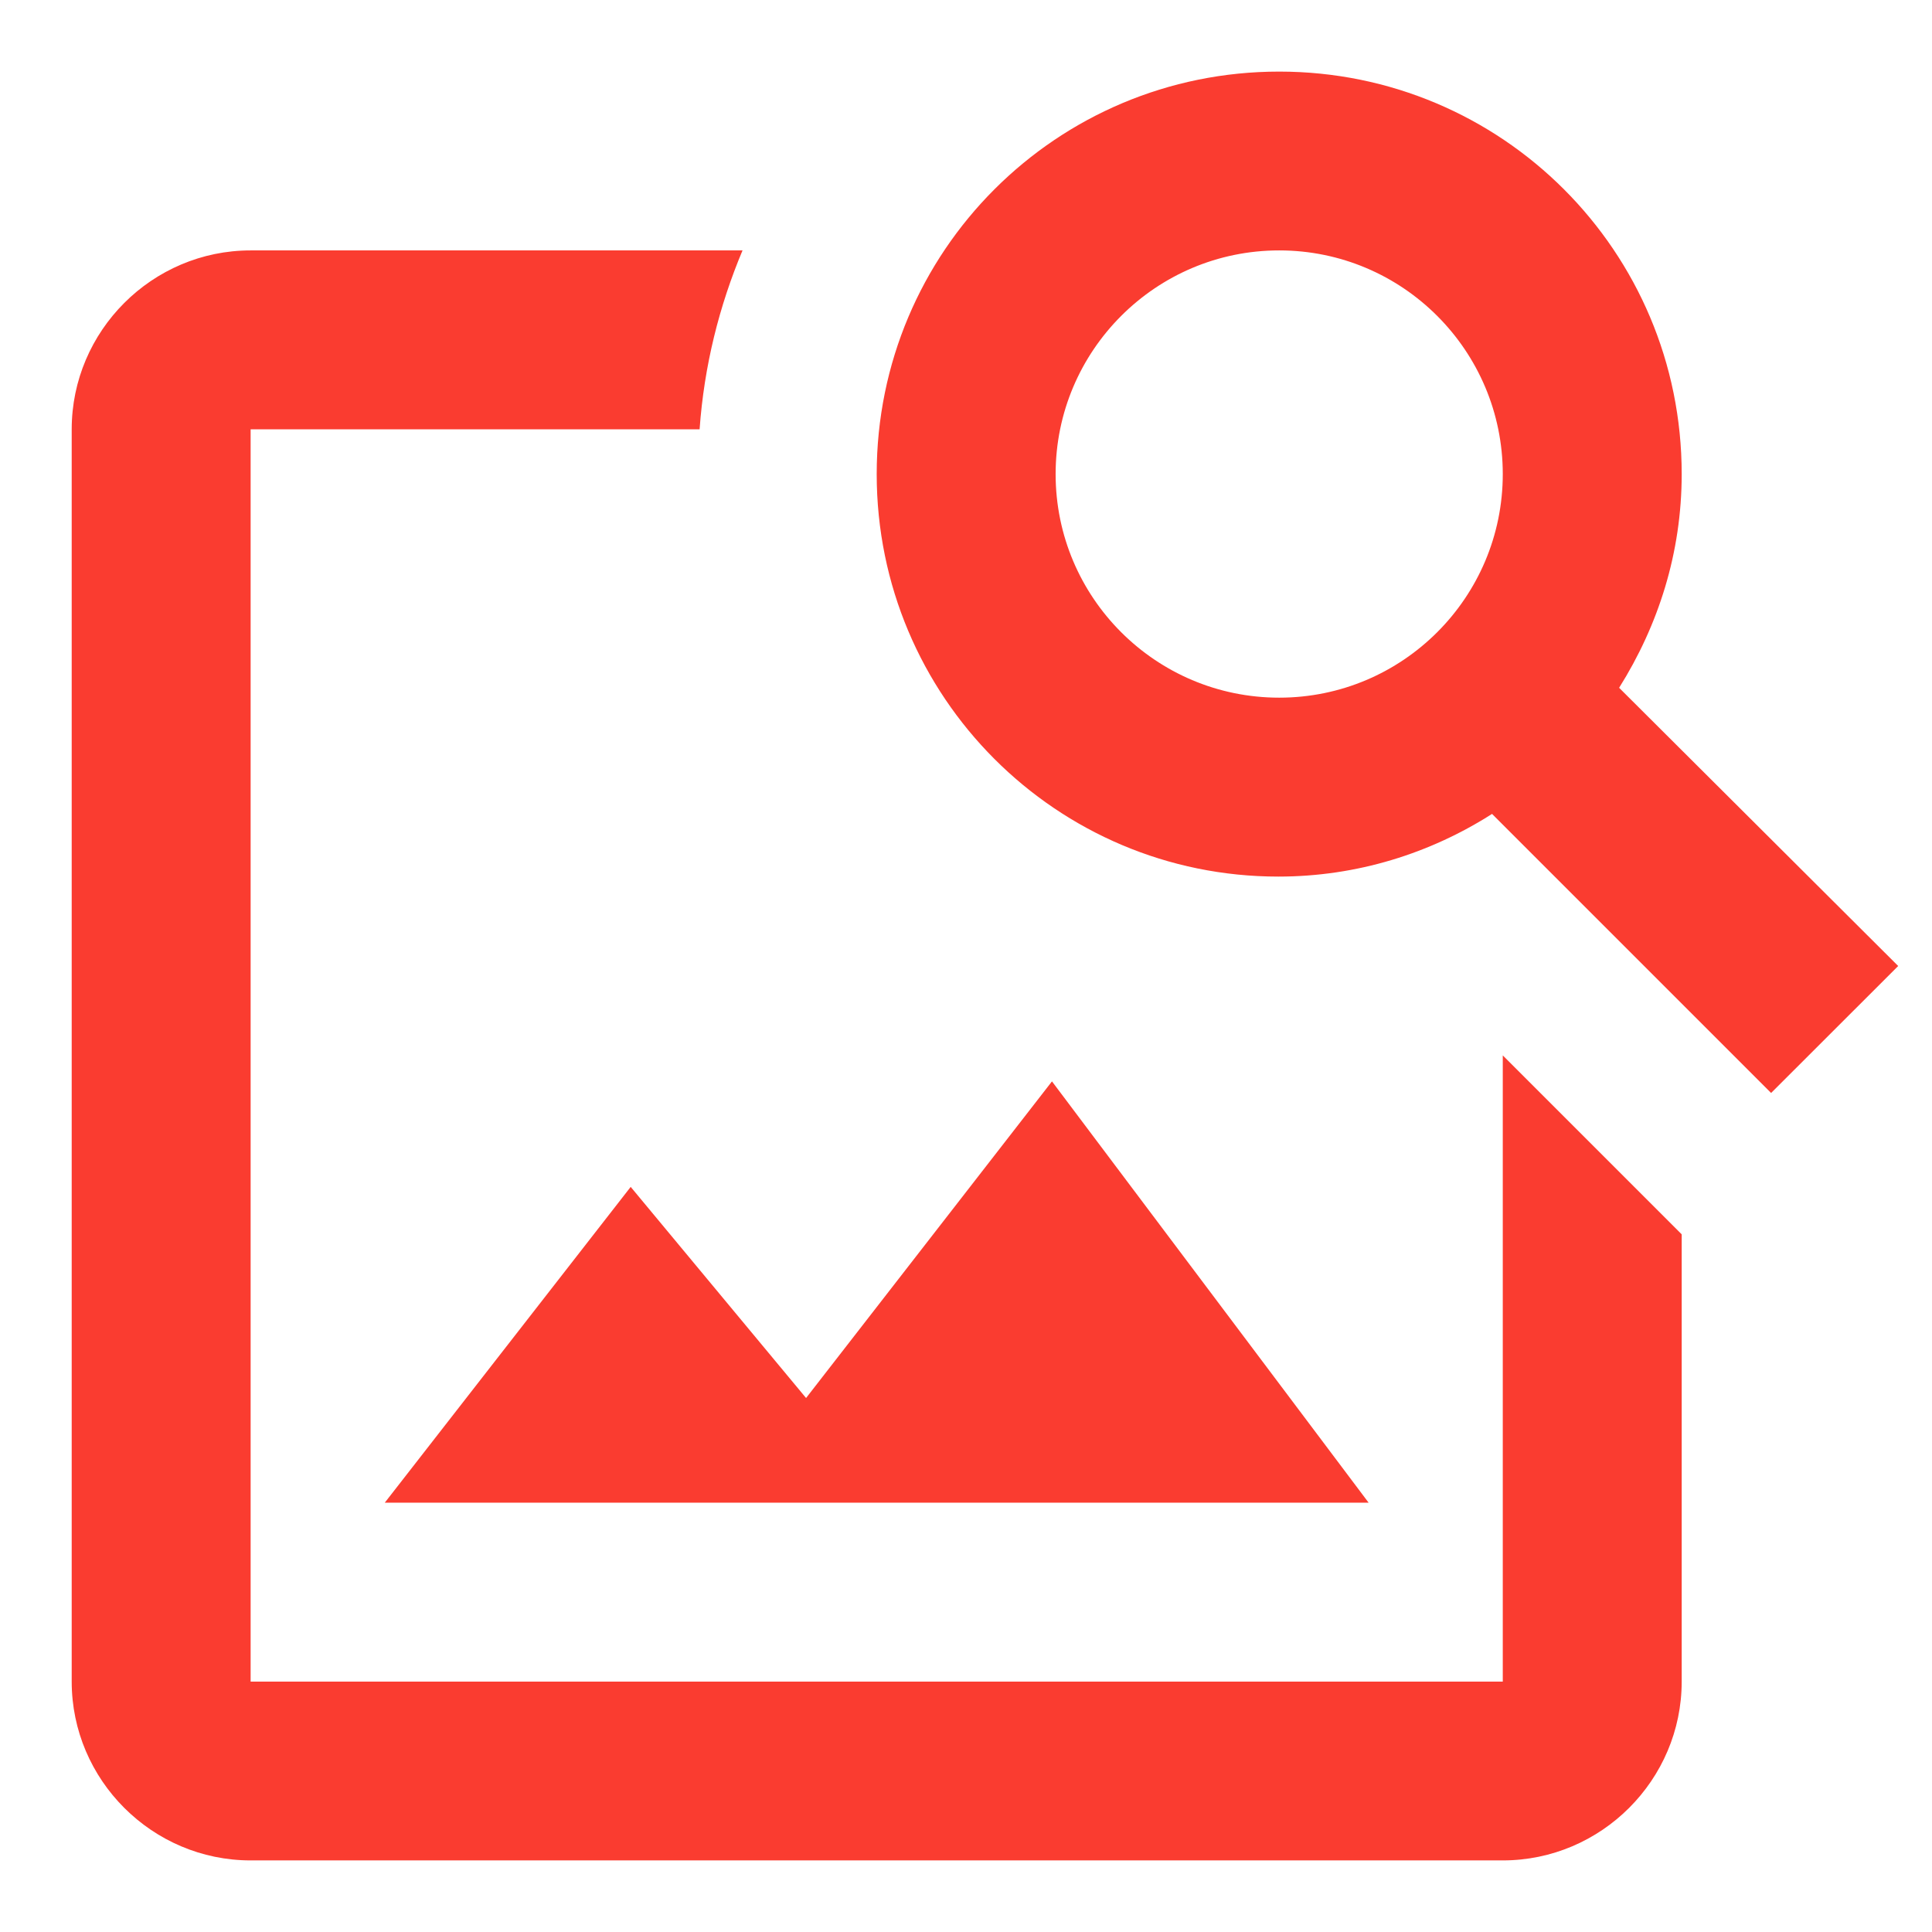 <svg width="18" height="18" viewBox="0 0 18 18" fill="#FA3C30" xmlns="http://www.w3.org/2000/svg">
<path d="M14.001 9.833V15.667H2.335V4H6.518C6.56 3.408 6.701 2.85 6.918 2.333H2.335C1.418 2.333 0.668 3.083 0.668 4V15.667C0.668 16.583 1.418 17.333 2.335 17.333H14.001C14.918 17.333 15.668 16.583 15.668 15.667V11.5L14.001 9.833ZM12.751 14H3.585L5.876 11.058L7.51 13.025L9.801 10.075L12.751 14ZM15.085 6.408C15.451 5.825 15.668 5.15 15.668 4.417C15.668 2.342 13.993 0.667 11.918 0.667C9.843 0.667 8.168 2.342 8.168 4.417C8.168 6.492 9.843 8.167 11.91 8.167C12.643 8.167 13.326 7.95 13.901 7.583L16.501 10.183L17.685 9L15.085 6.408ZM11.918 6.5C10.768 6.5 9.835 5.567 9.835 4.417C9.835 3.267 10.768 2.333 11.918 2.333C13.068 2.333 14.001 3.267 14.001 4.417C14.001 5.567 13.068 6.5 11.918 6.5Z" />
</svg>
